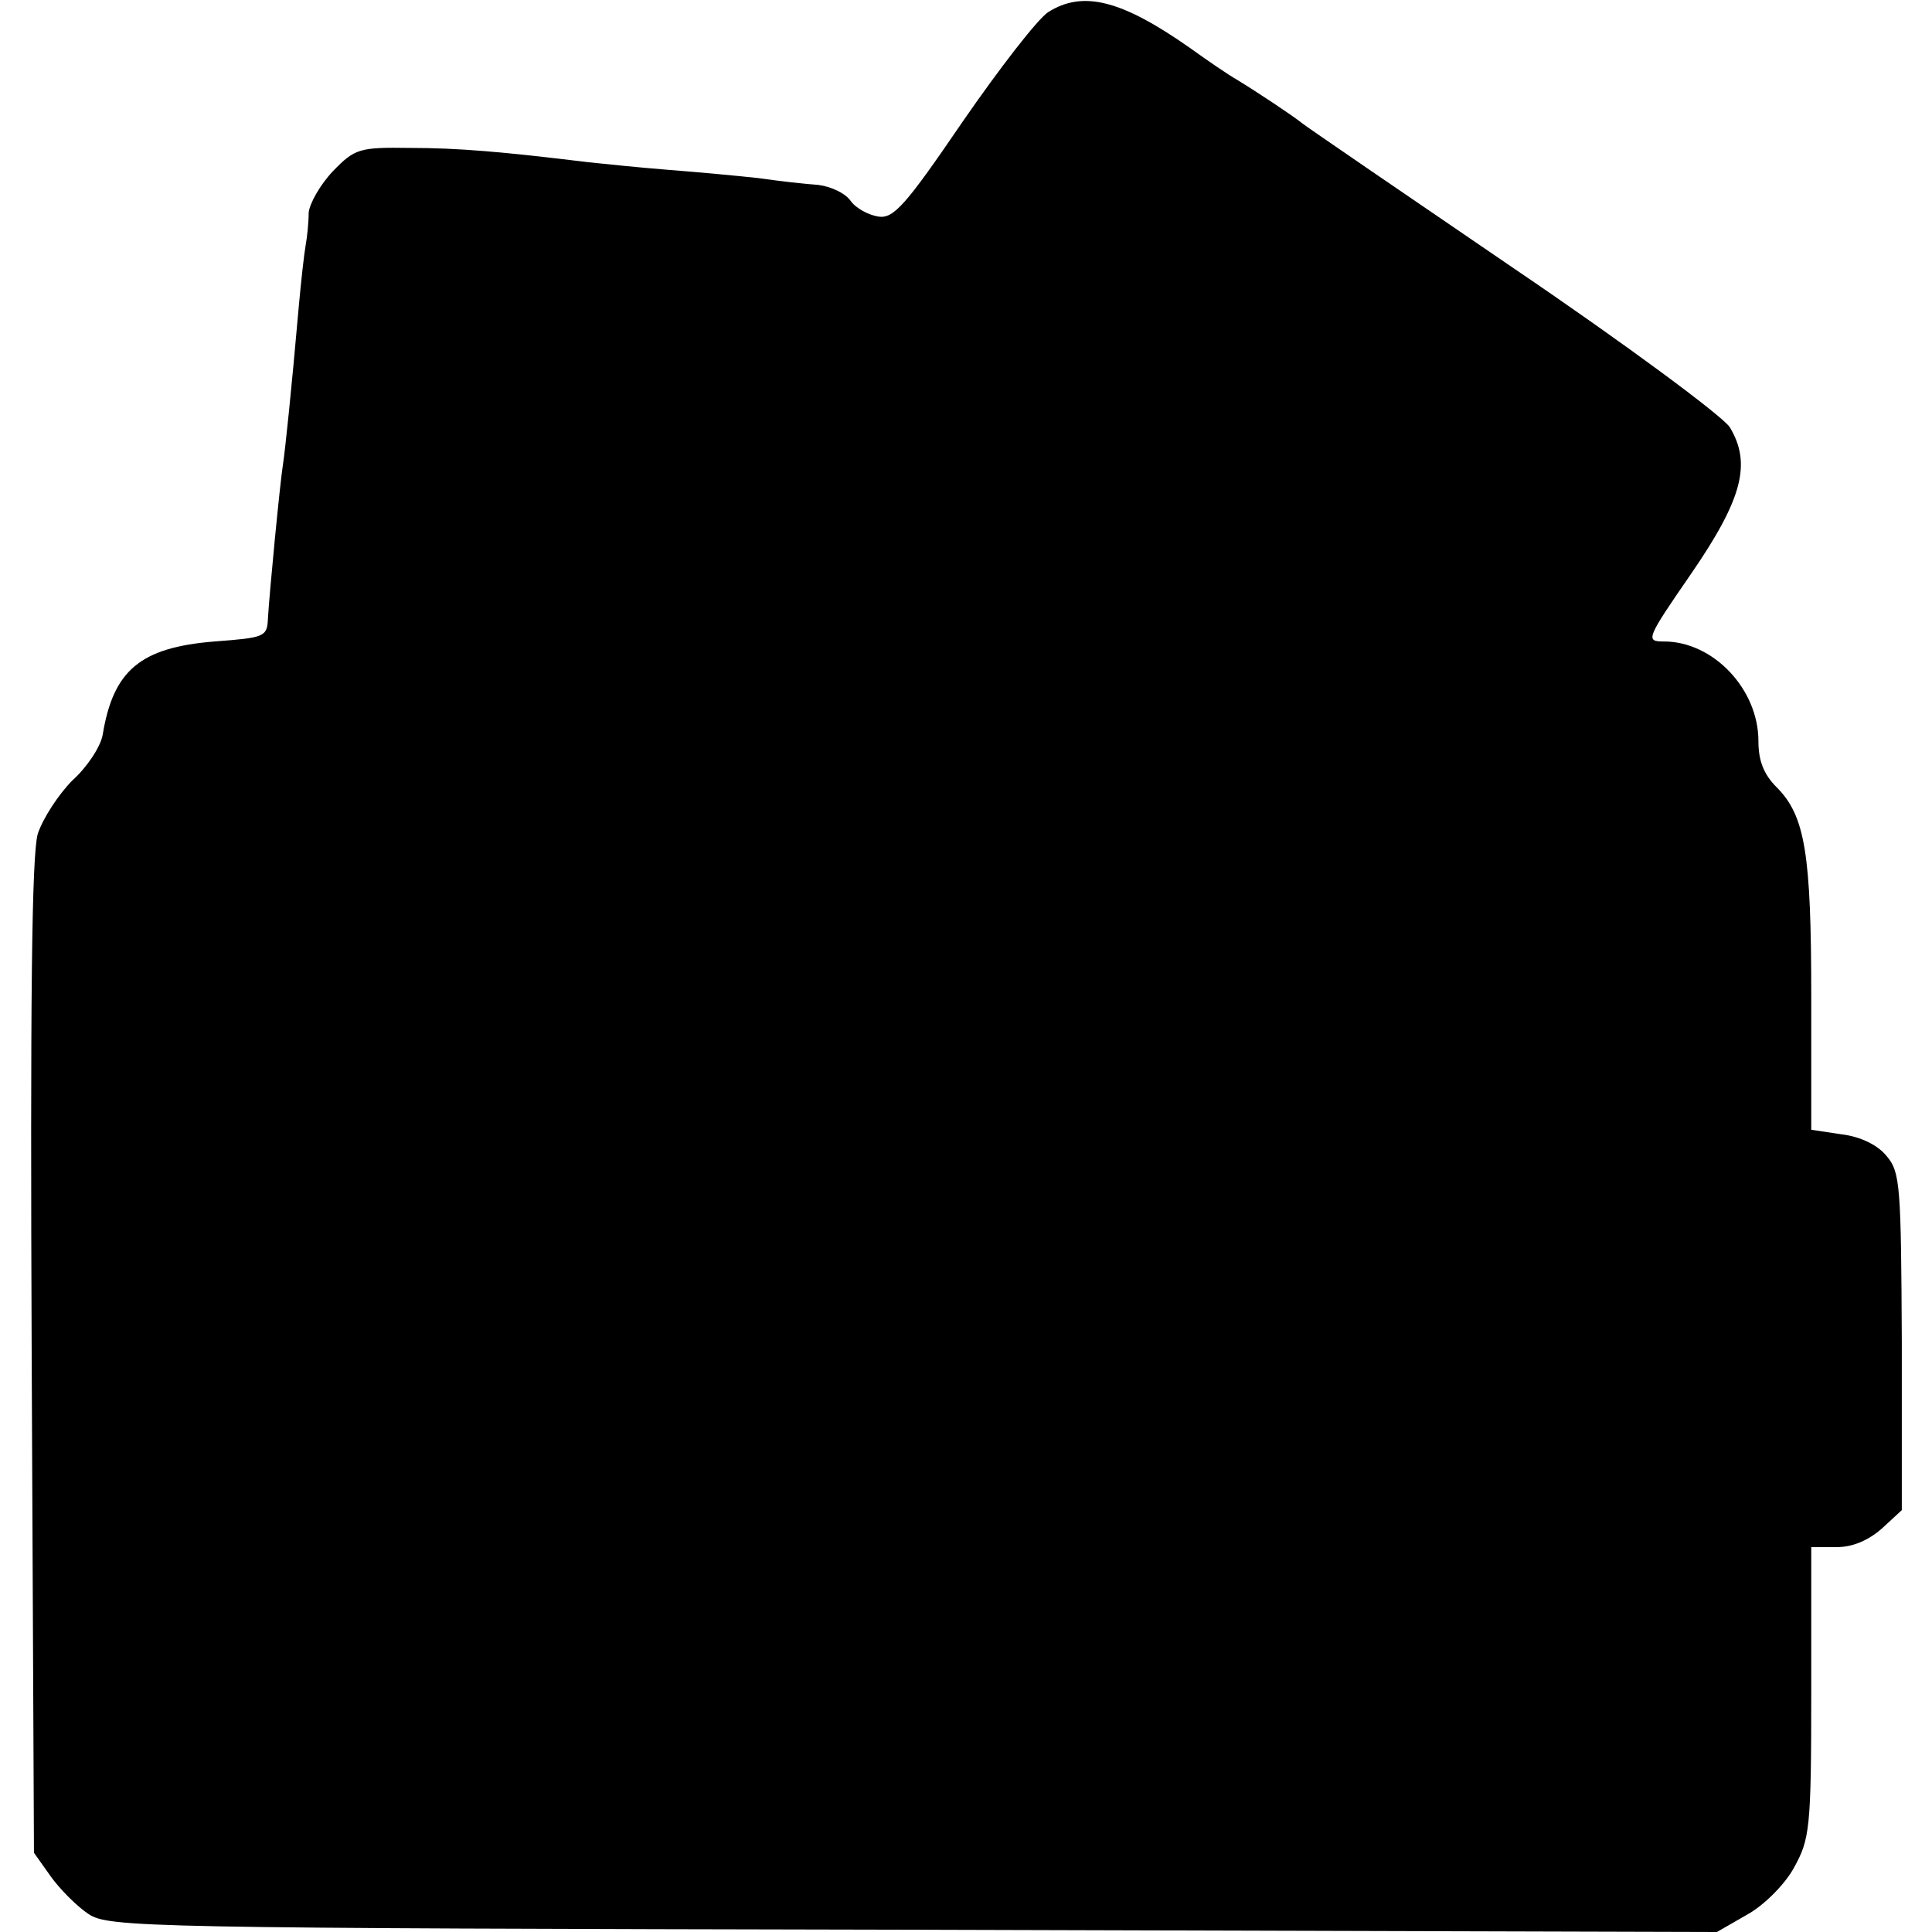<?xml version="1.0" standalone="no"?>
<!DOCTYPE svg PUBLIC "-//W3C//DTD SVG 20010904//EN"
 "http://www.w3.org/TR/2001/REC-SVG-20010904/DTD/svg10.dtd">
<svg version="1.0" xmlns="http://www.w3.org/2000/svg"
 width="256pt" height="256pt" viewBox="0 0 256 256"
 preserveAspectRatio="xMidYMid meet">
<g transform="translate(0,256) scale(0.1,-0.1)"
fill="#000000" stroke="none">
<path d="M1389 2544 c-14 -9 -65 -75 -114 -146 -75 -110 -91 -128 -111 -125
-13 2 -30 11 -37 21 -7 10 -26 19 -43 21 -16 1 -51 5 -79 9 -27 3 -81 8 -120
11 -38 3 -86 8 -105 10 -115 14 -173 19 -237 19 -67 1 -73 -1 -102 -31 -17
-18 -31 -43 -32 -55 0 -13 -2 -32 -4 -43 -2 -11 -6 -47 -9 -80 -10 -114 -18
-190 -21 -210 -4 -25 -18 -170 -20 -205 -1 -24 -5 -25 -71 -30 -98 -8 -134
-38 -148 -124 -3 -16 -21 -43 -40 -60 -18 -18 -39 -50 -46 -71 -8 -29 -10
-220 -8 -695 l3 -655 22 -31 c12 -17 35 -40 50 -50 27 -18 69 -19 1093 -21
l1065 -3 40 23 c22 12 50 40 62 62 21 38 23 51 23 233 l0 192 34 0 c21 0 42 9
60 25 l26 24 0 223 c-1 206 -2 225 -20 246 -12 15 -35 26 -60 29 l-40 6 0 176
c0 190 -8 240 -46 278 -17 17 -24 35 -24 61 0 69 -60 132 -125 132 -25 0 -24
3 36 90 68 99 80 146 51 194 -10 15 -138 110 -287 211 -148 101 -274 187 -280
192 -11 9 -59 41 -87 58 -9 5 -37 24 -62 42 -90 63 -141 76 -187 47z"/>
</g>
</svg>
